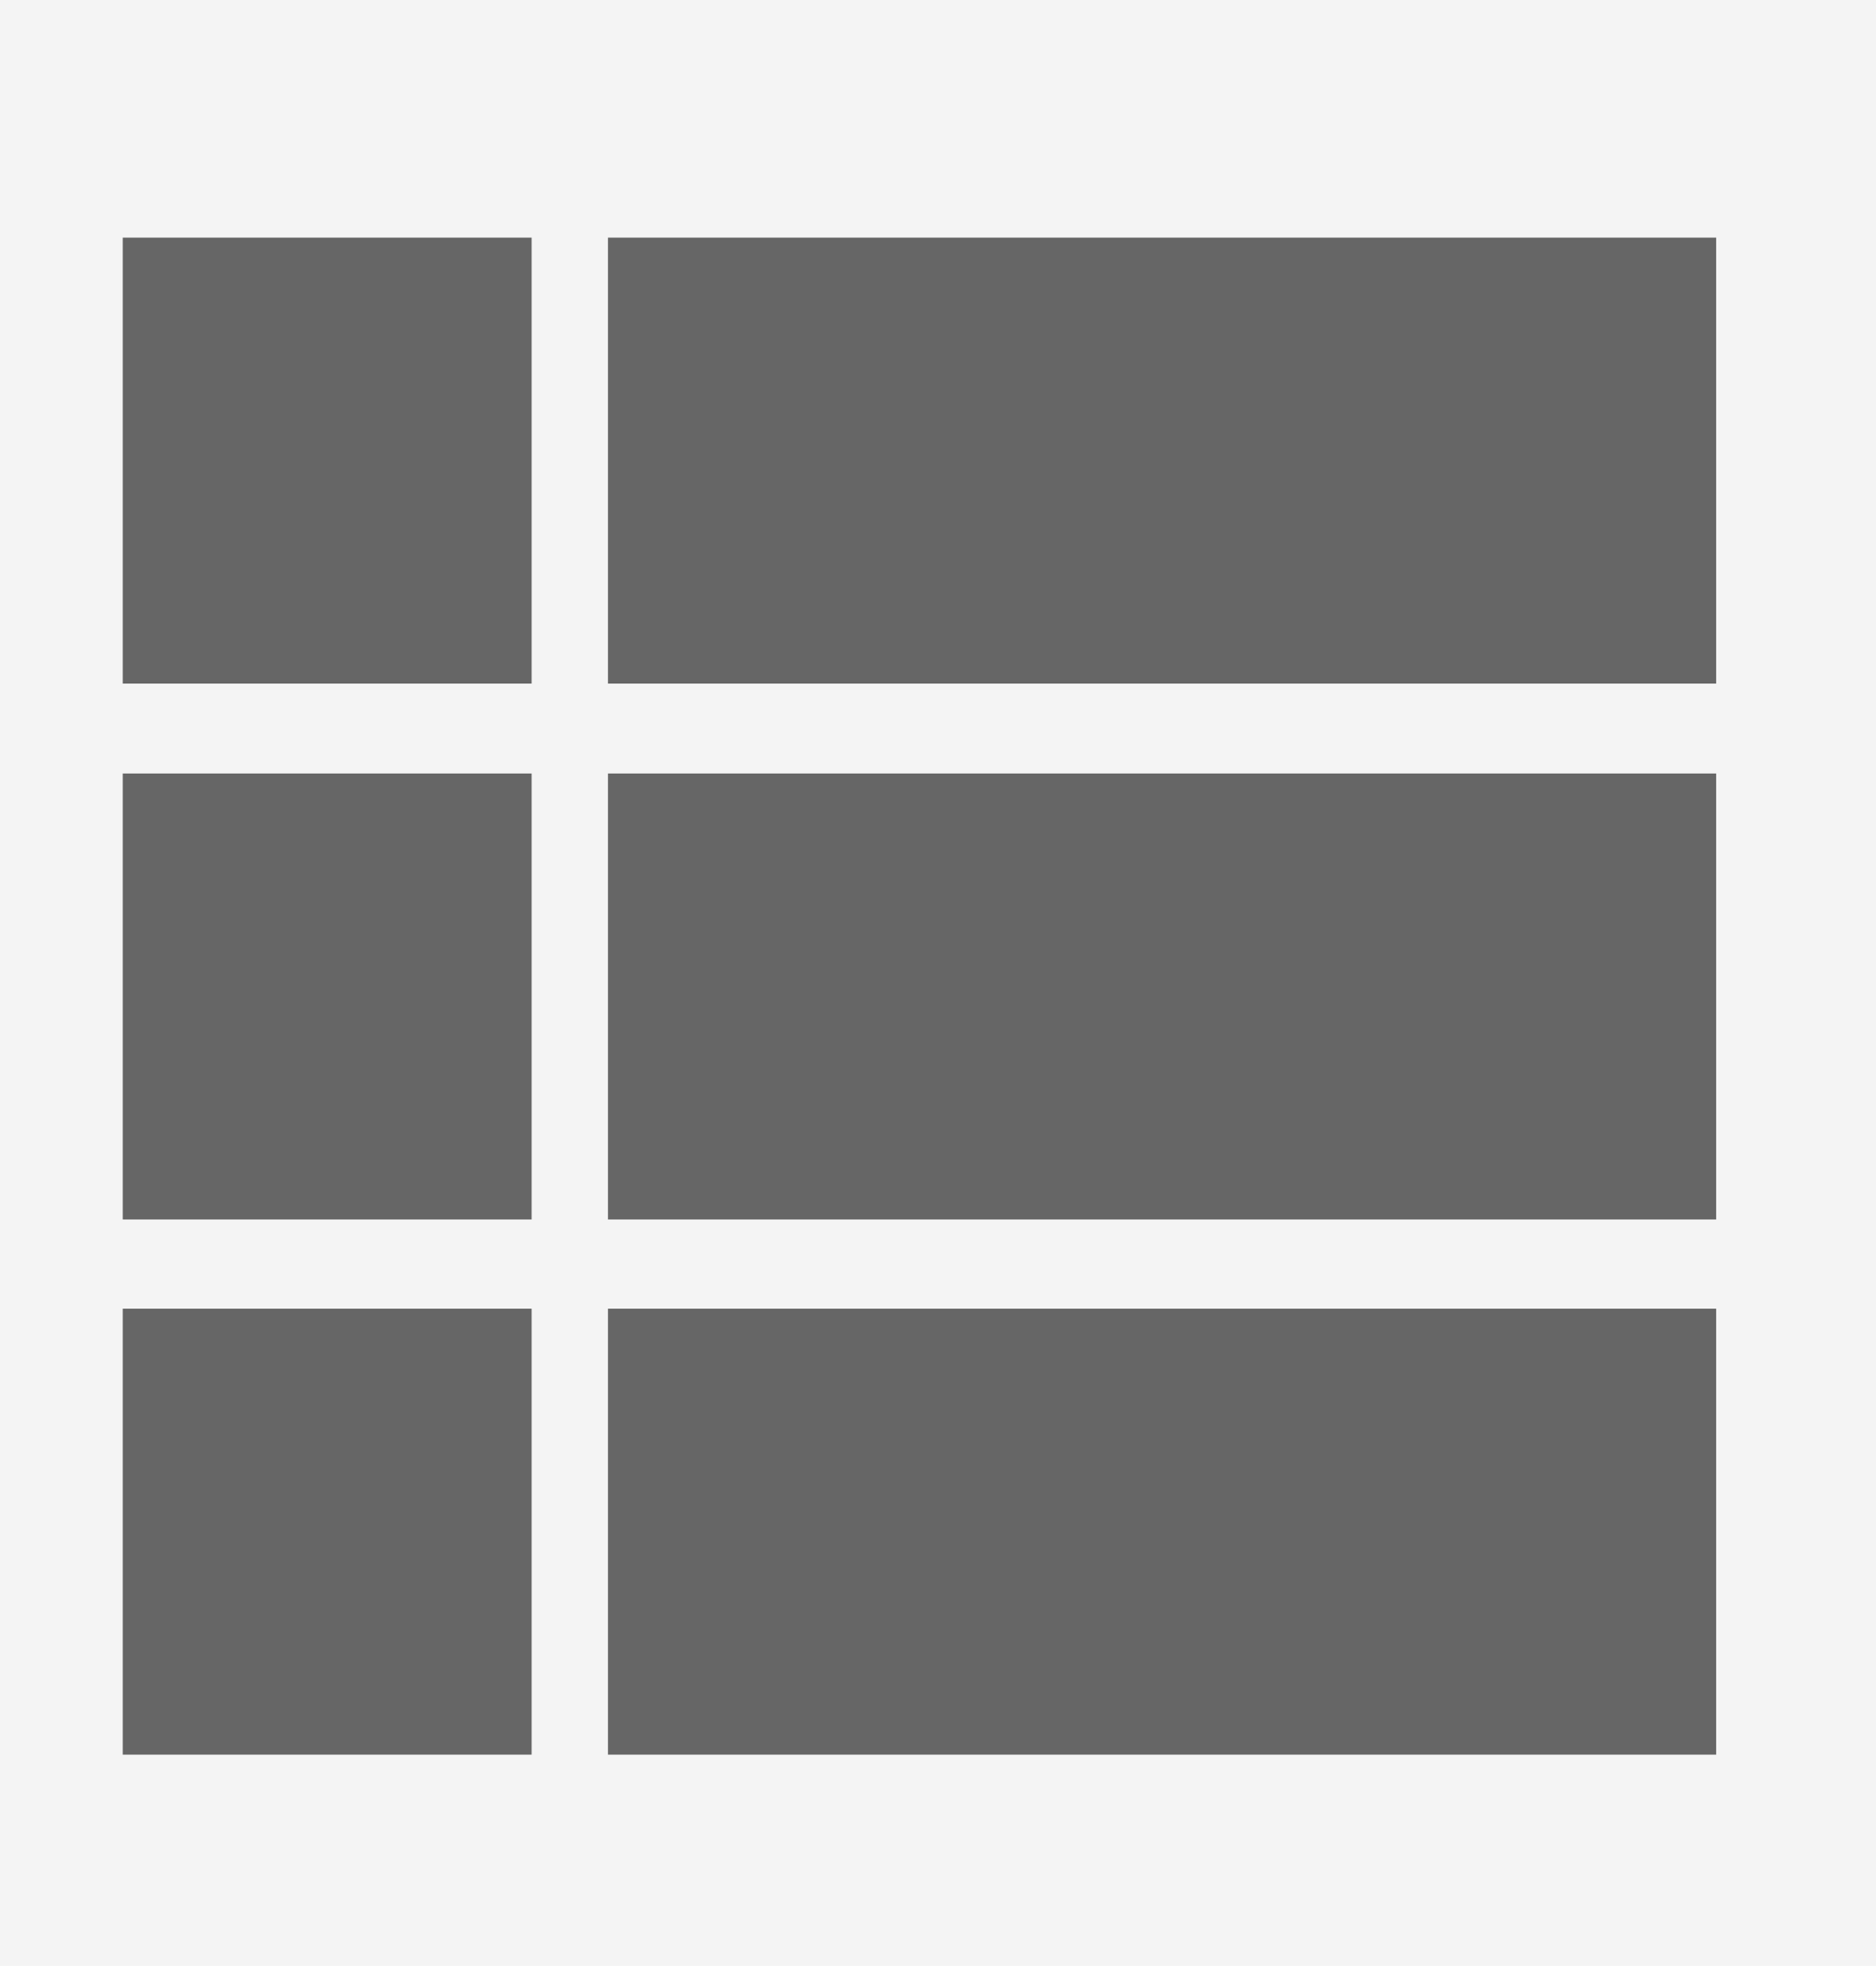 <svg xmlns="http://www.w3.org/2000/svg" viewBox="0 0 26.29 27.55"><defs><style>.cls-1{fill:#f4f4f4;}.cls-2{fill:#666;}</style></defs><g id="Layer_2" data-name="Layer 2"><g id="Layer_1-2" data-name="Layer 1"><rect class="cls-1" width="26.29" height="27.55"/><rect class="cls-2" x="1.72" y="10.84" width="5.73" height="6.25"/><rect class="cls-2" x="8.52" y="10.84" width="15.53" height="6.25"/><rect class="cls-2" x="1.72" y="3.33" width="5.73" height="6.25"/><rect class="cls-2" x="8.52" y="3.33" width="15.53" height="6.25"/><rect class="cls-2" x="1.72" y="18.34" width="5.73" height="6.25"/><rect class="cls-2" x="8.52" y="18.34" width="15.53" height="6.25"/></g></g></svg>